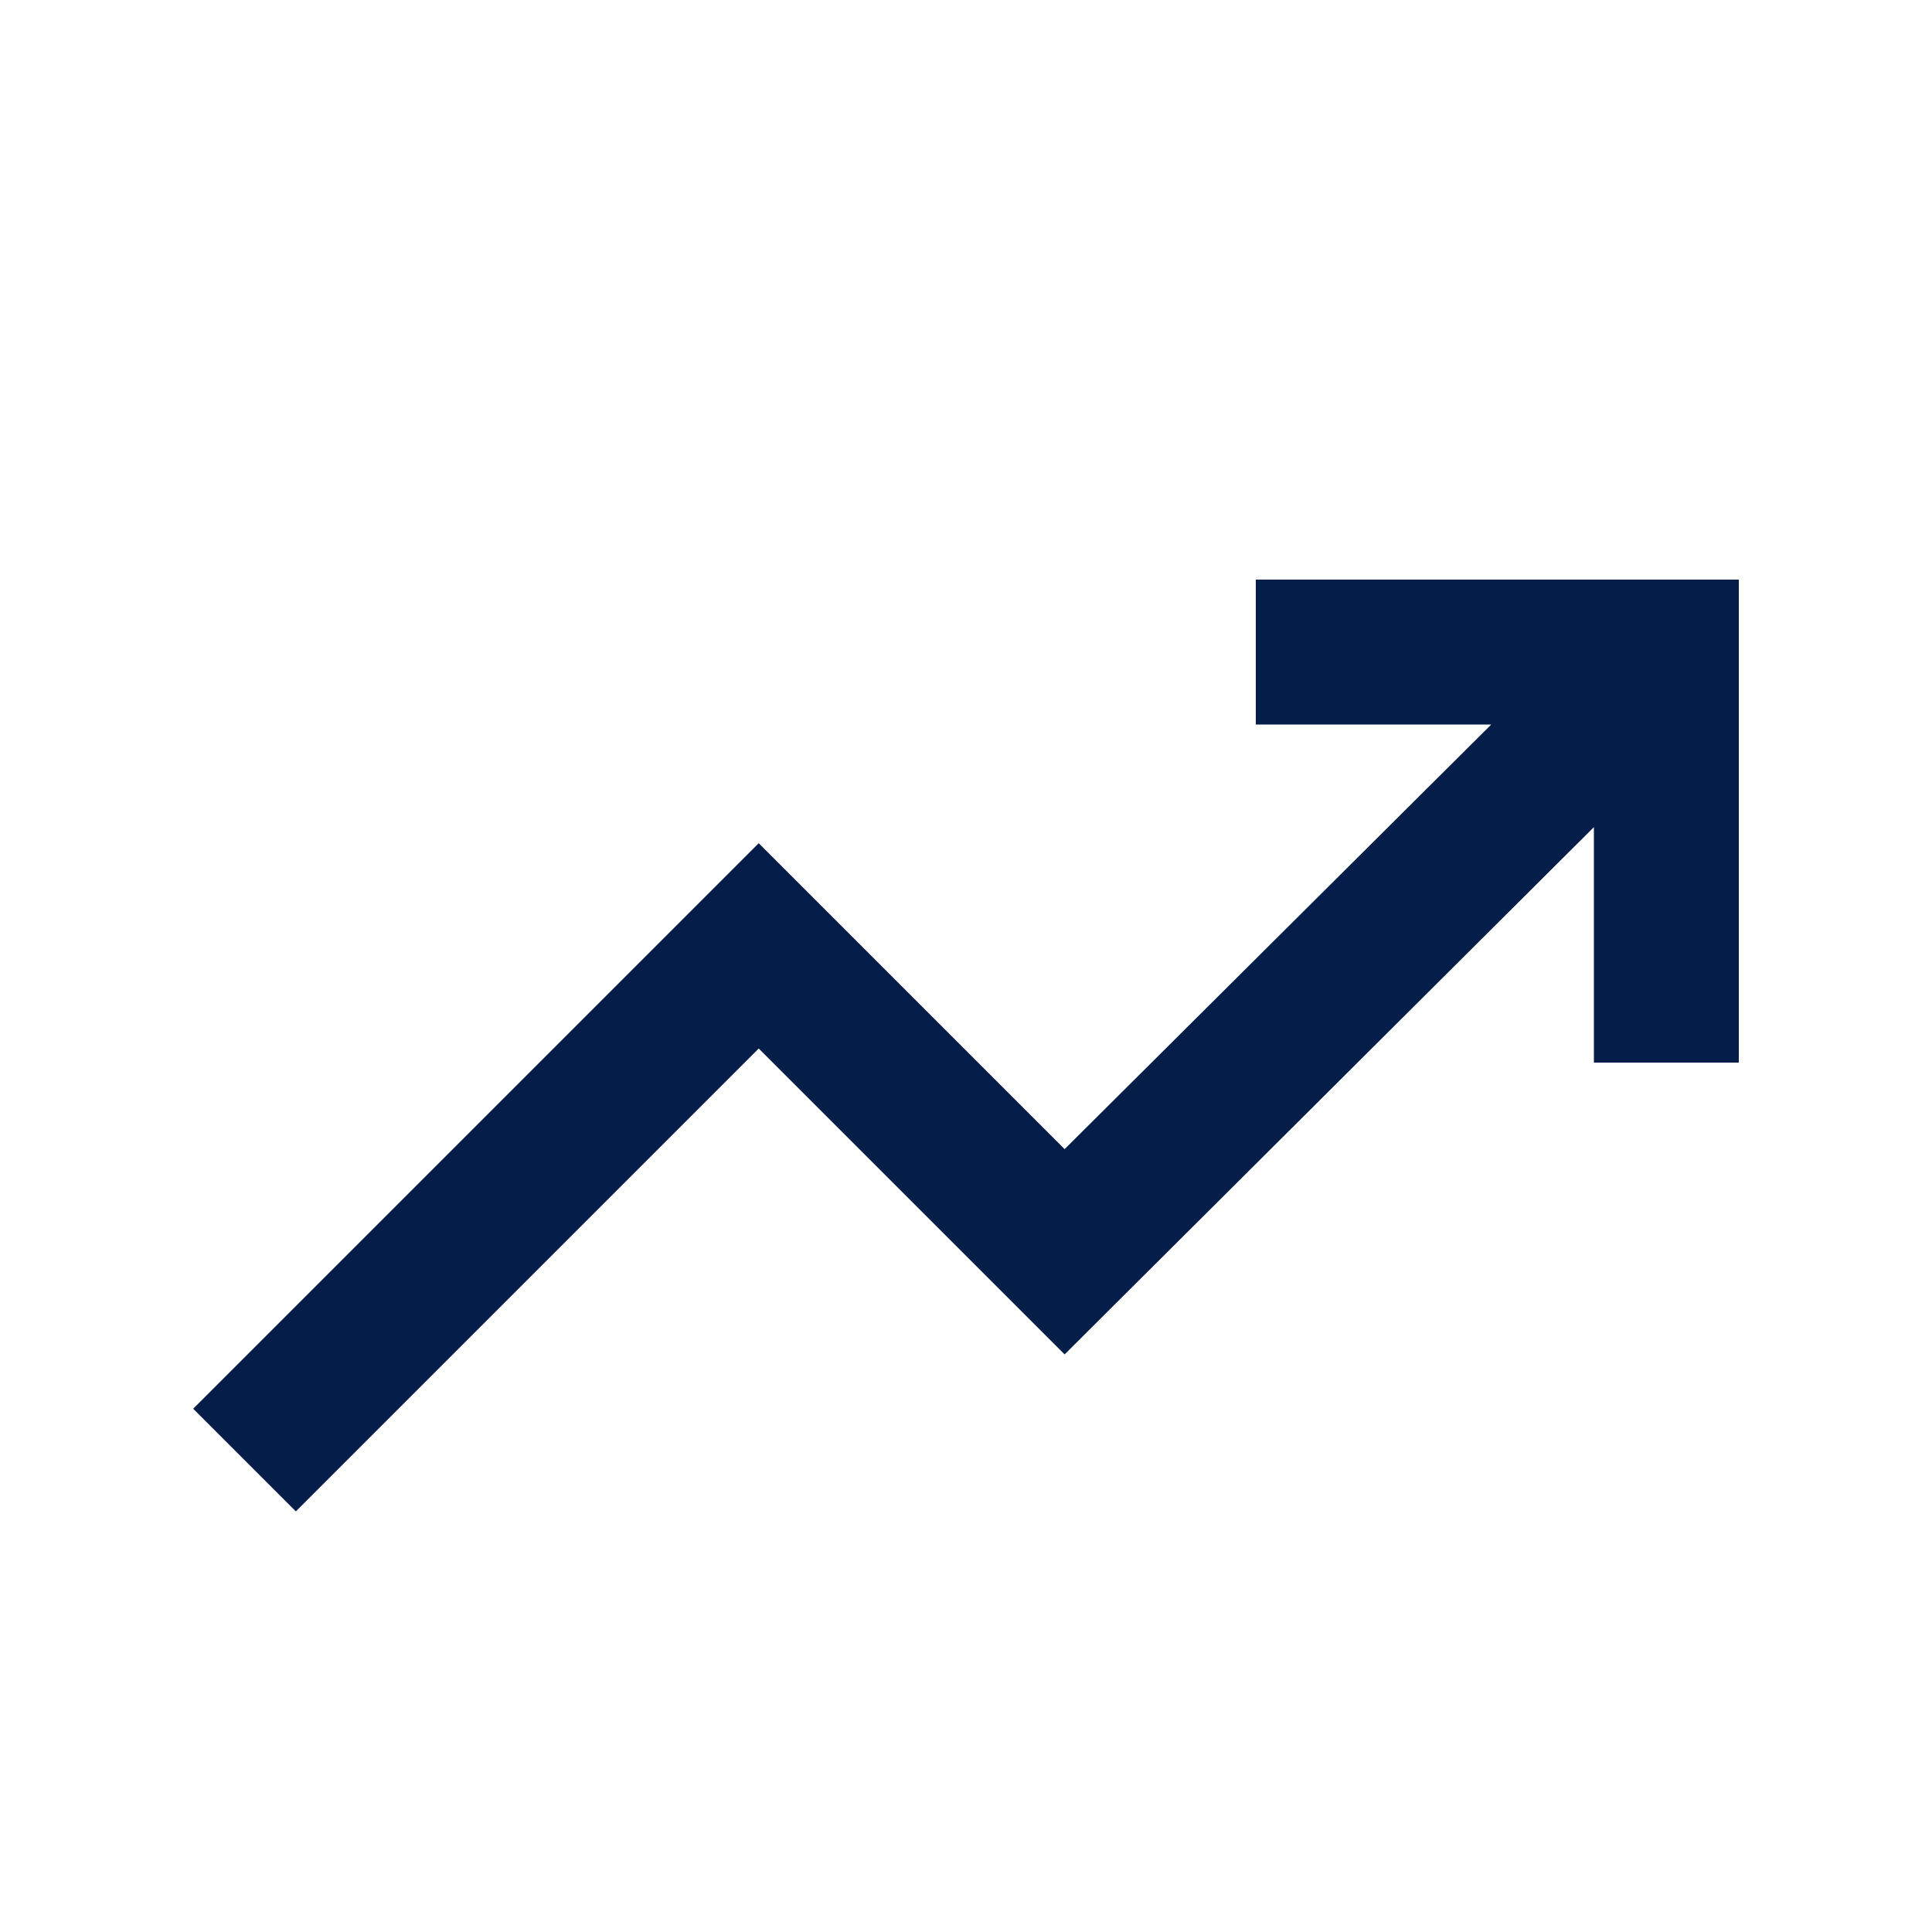<svg xmlns="http://www.w3.org/2000/svg" width="20" height="20" fill="#041E49" viewBox="0 -960 960 960"><path d="m147-209-51-51 281-281 152 152 212-211H624v-72h240v240h-72v-117L529-287 377-439 147-209Z"/></svg>